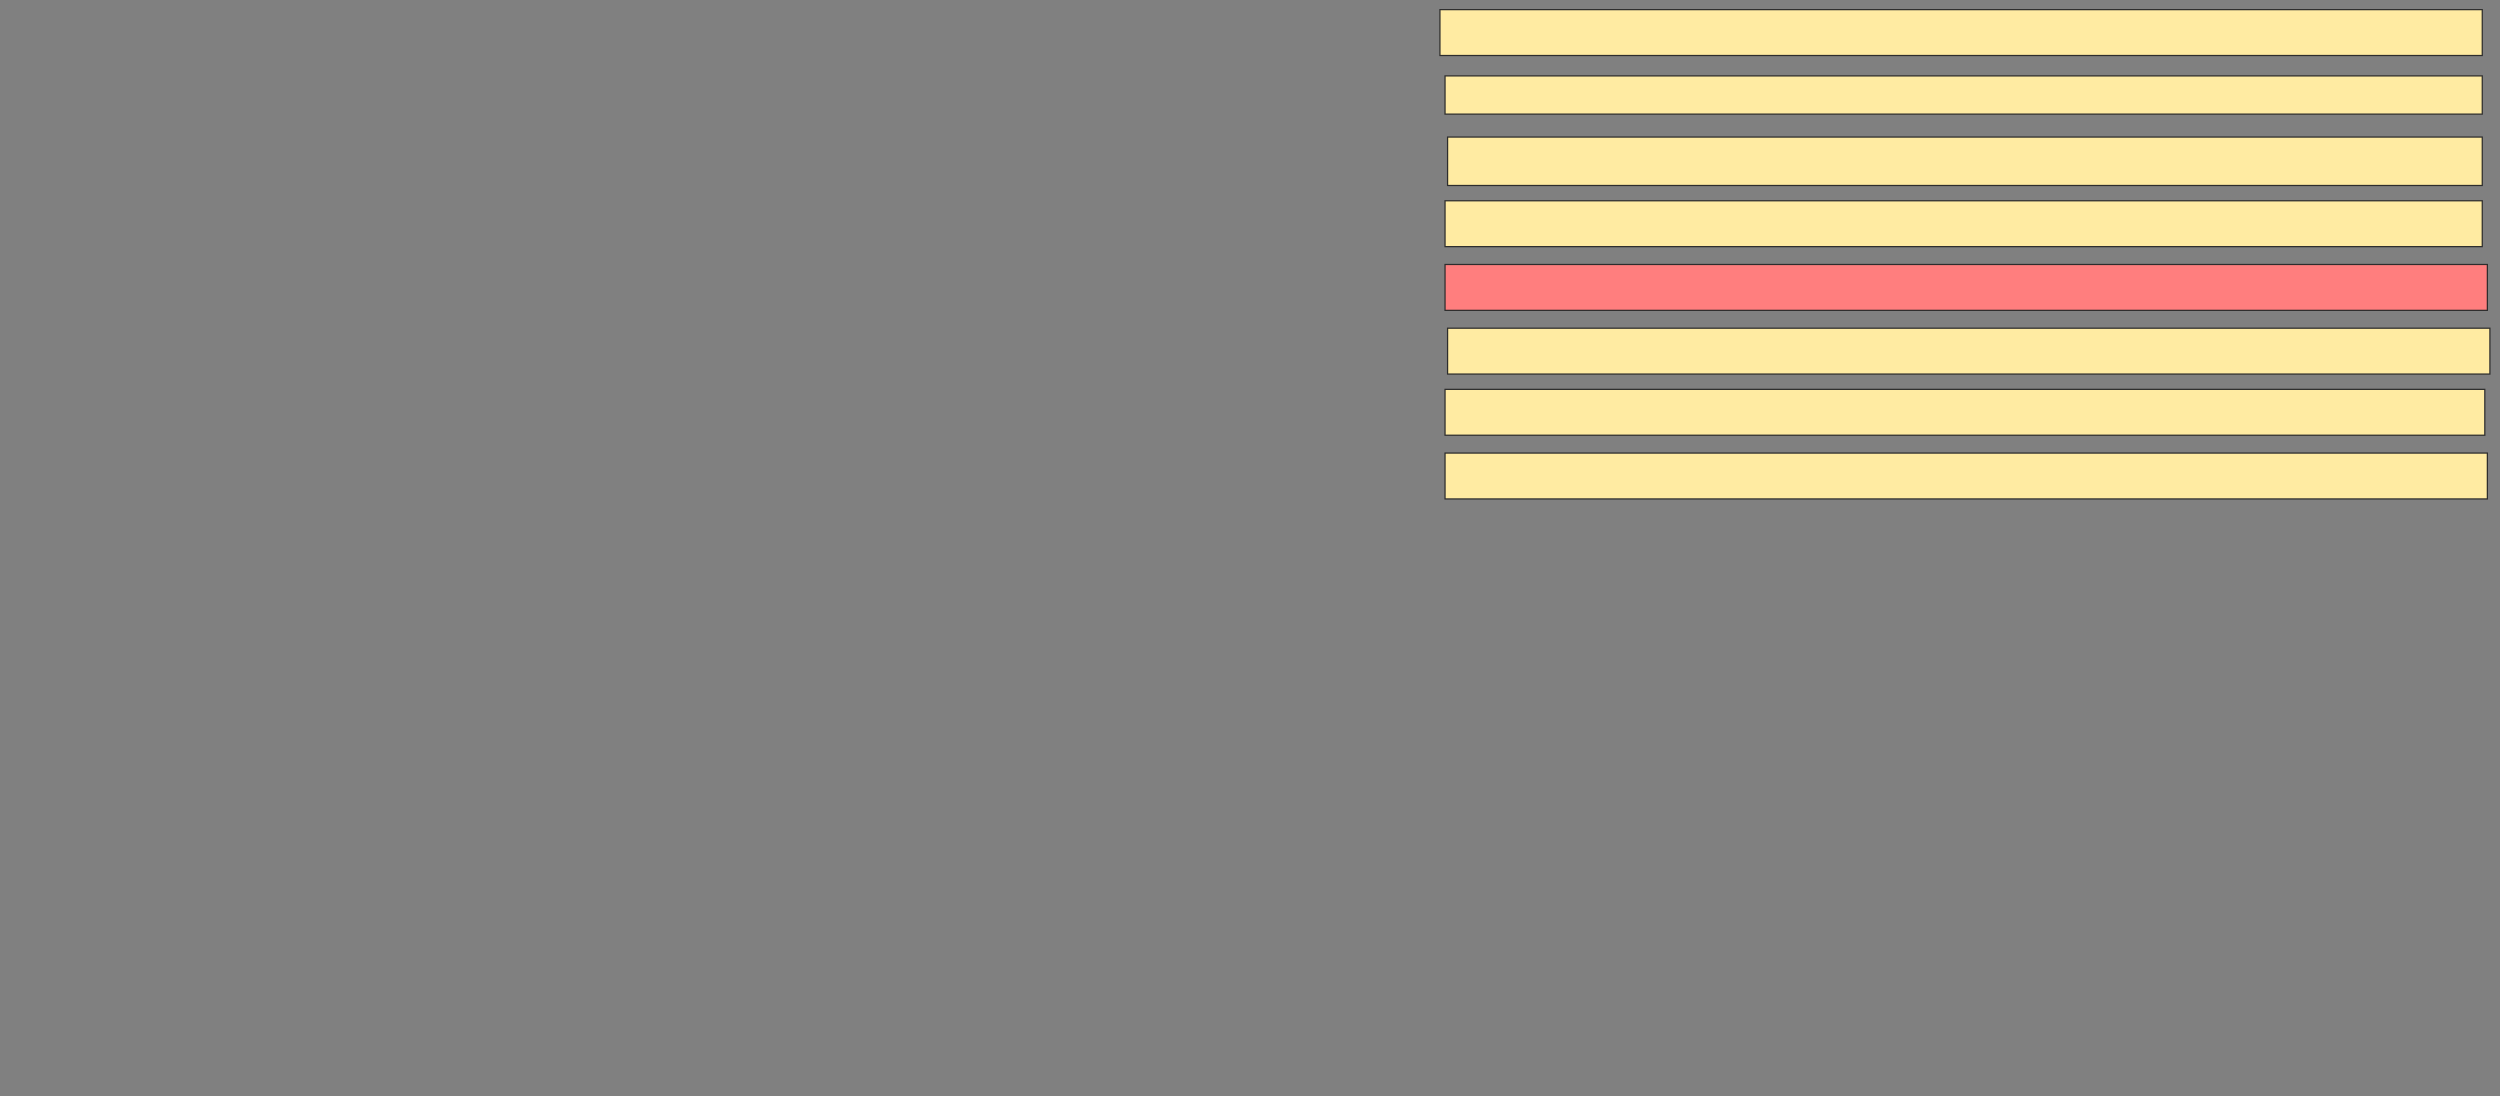 <svg xmlns="http://www.w3.org/2000/svg" width="2002" height="878">
 <rect width="100%" height="100%" fill="#808080" stroke="none"/>
 <!-- Created with Image Occlusion Enhanced -->
 <g>
  <title>Labels</title>
 </g>
 <g>
  <title>Masks</title>
  <rect id="bf6d8a4f2a2b4502bac852b57bb5d9d2-ao-1" height="36.735" width="834.694" y="7.714" x="1153.102" stroke="#2D2D2D" fill="#FFEBA2"/>
  <rect id="bf6d8a4f2a2b4502bac852b57bb5d9d2-ao-2" height="36.735" width="834.694" y="362.816" x="1157.184" stroke="#2D2D2D" fill="#FFEBA2"/>
  <rect id="bf6d8a4f2a2b4502bac852b57bb5d9d2-ao-3" height="36.735" width="834.694" y="211.796" x="1157.184" stroke="#2D2D2D" fill="#FF7E7E" class="qshape"/>
  <rect id="bf6d8a4f2a2b4502bac852b57bb5d9d2-ao-4" height="36.735" width="832.653" y="311.796" x="1157.184" stroke="#2D2D2D" fill="#FFEBA2"/>
  <rect id="bf6d8a4f2a2b4502bac852b57bb5d9d2-ao-5" height="36.735" width="830.612" y="160.775" x="1157.184" stroke="#2D2D2D" fill="#FFEBA2"/>
  <rect id="bf6d8a4f2a2b4502bac852b57bb5d9d2-ao-6" height="36.735" width="834.694" y="262.816" x="1159.225" stroke="#2D2D2D" fill="#FFEBA2"/>
  <rect id="bf6d8a4f2a2b4502bac852b57bb5d9d2-ao-7" height="30.612" width="830.612" y="60.776" x="1157.184" stroke="#2D2D2D" fill="#FFEBA2"/>
  <rect id="bf6d8a4f2a2b4502bac852b57bb5d9d2-ao-8" height="38.776" width="828.571" y="109.755" x="1159.225" stroke="#2D2D2D" fill="#FFEBA2"/>
 </g>
</svg>